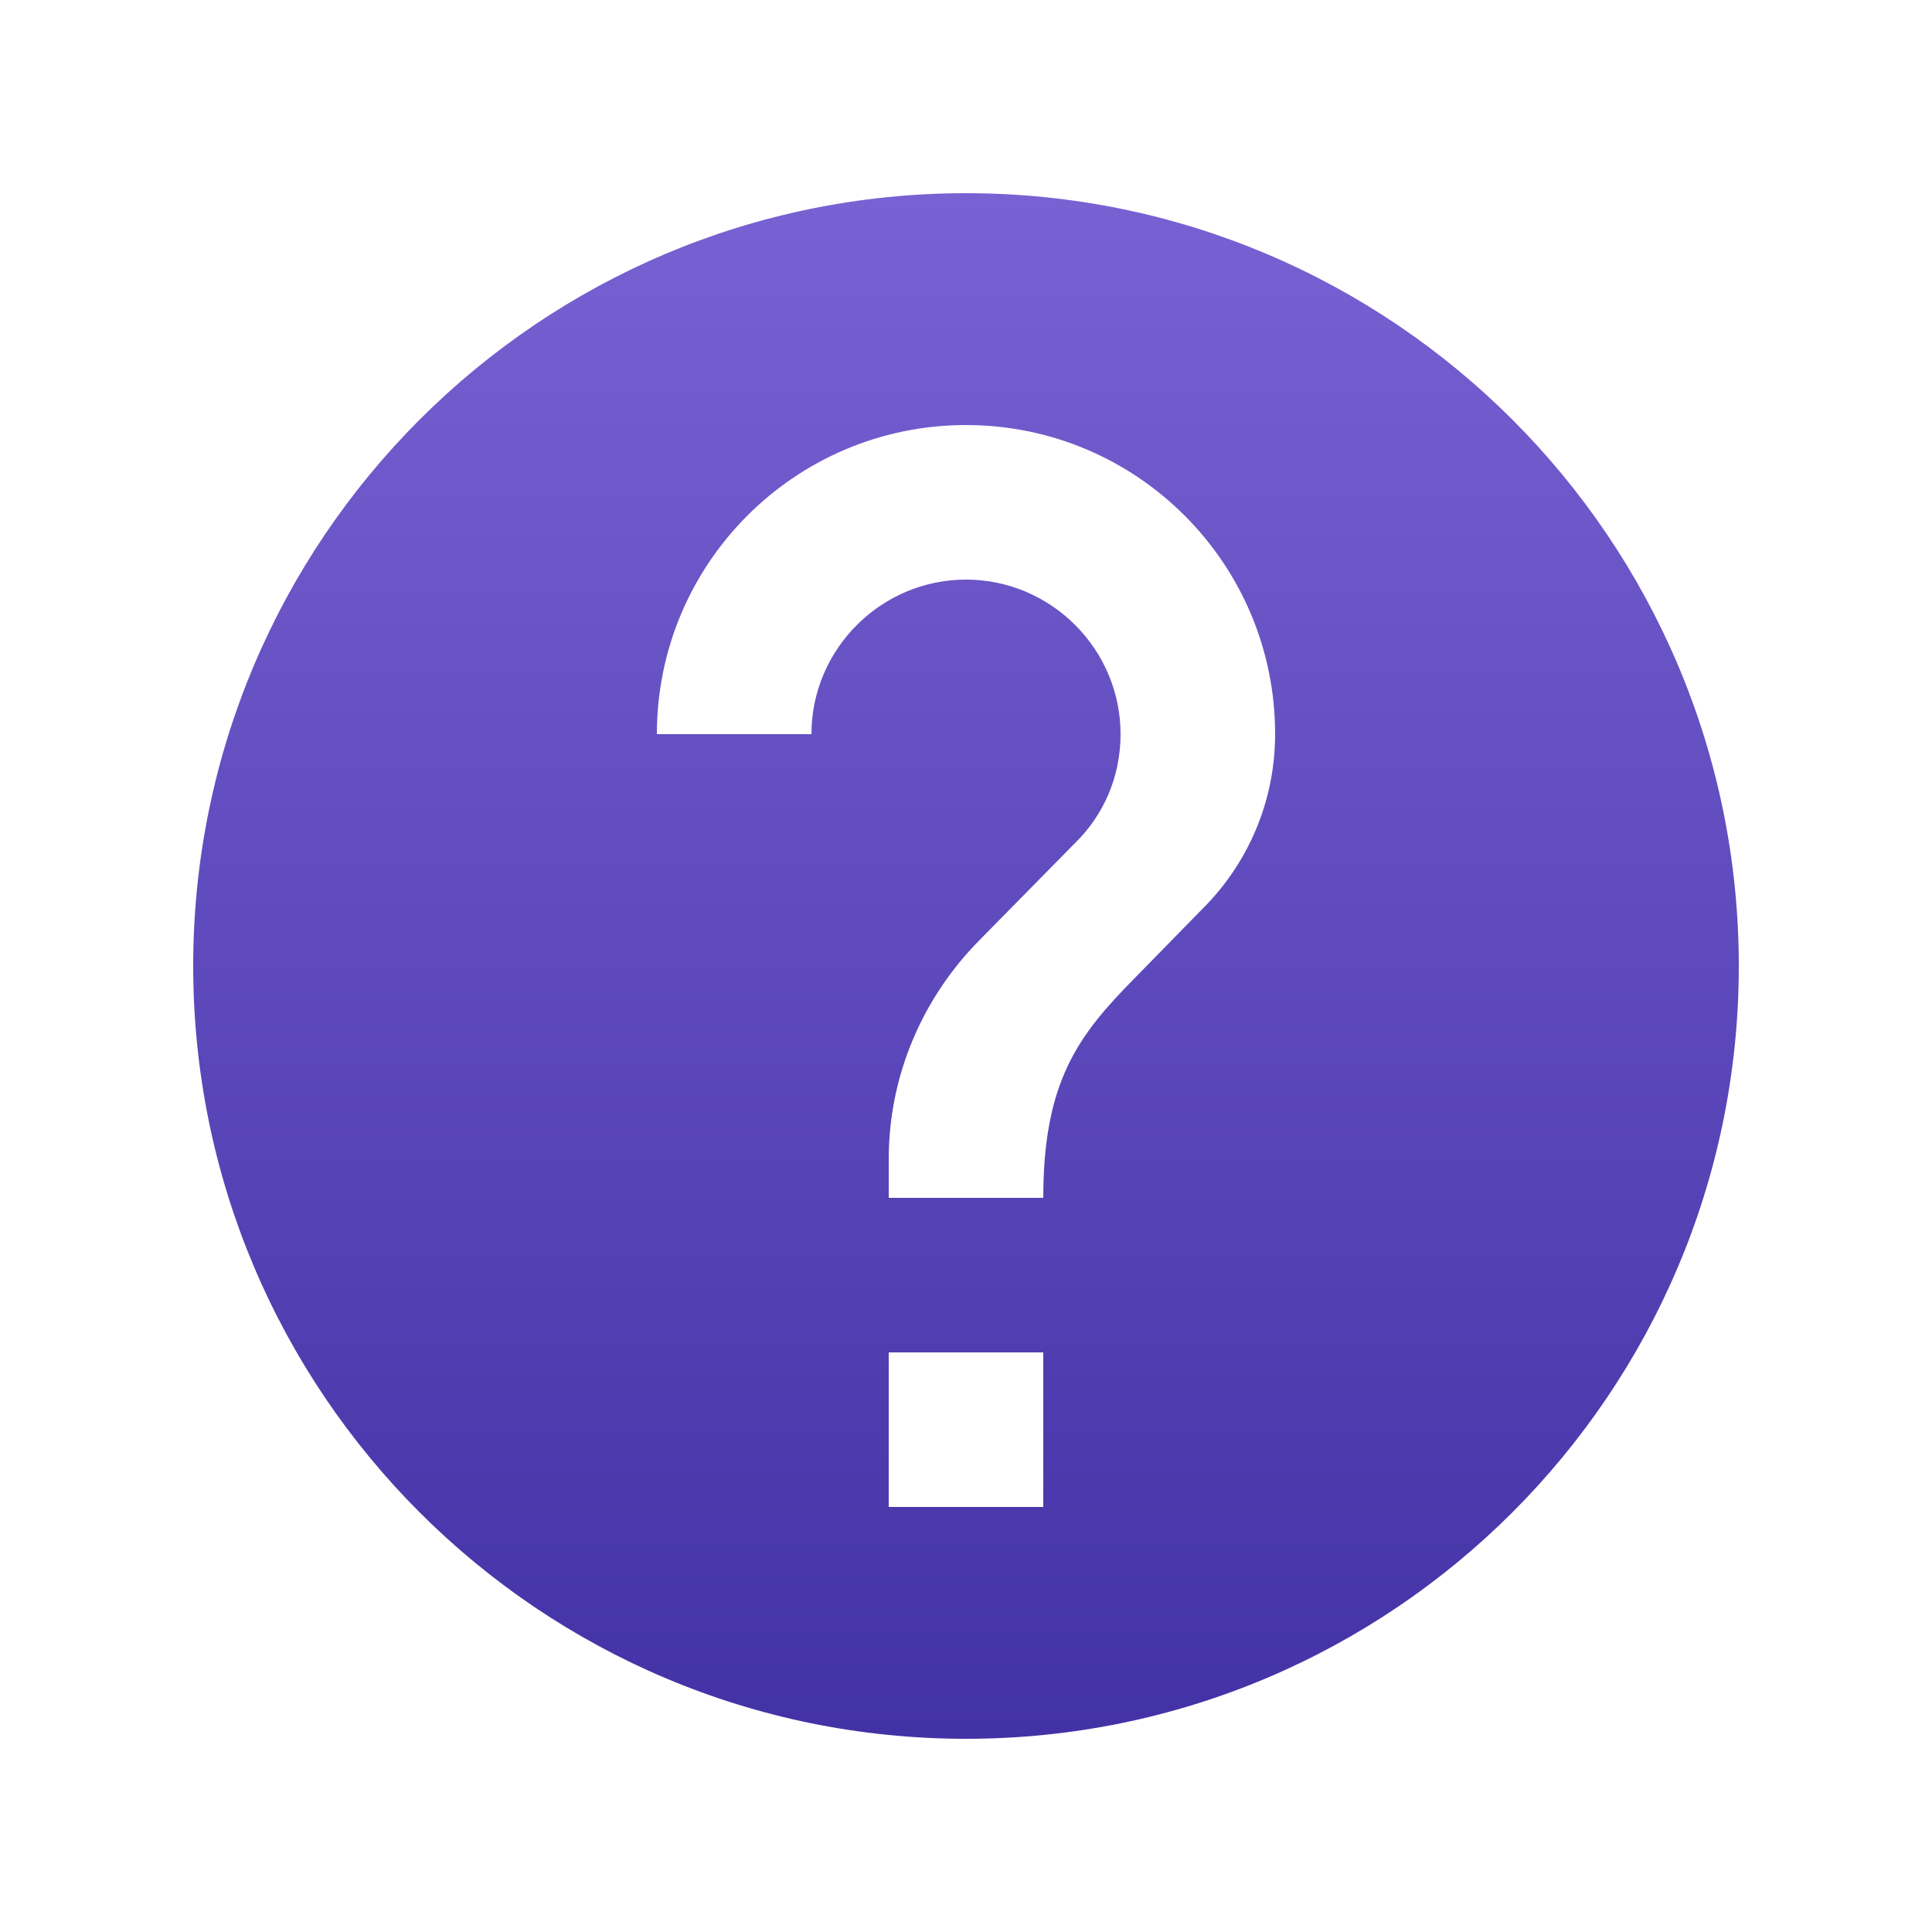<svg xmlns="http://www.w3.org/2000/svg" width="30" height="30" viewBox="0 0 30 30">
    <defs>
        <linearGradient id="prefix__a" x1="50%" x2="50%" y1="0%" y2="100%">
            <stop offset="0%" stop-color="#7861D2"/>
            <stop offset="100%" stop-color="#4332A6"/>
        </linearGradient>
    </defs>
    <path fill="url(#prefix__a)" d="M12 0C5.376 0 0 5.376 0 12s5.376 12 12 12 12-5.376 12-12S18.624 0 12 0zm1.2 20.4h-2.4V18h2.4v2.4zm2.484-9.3l-1.08 1.104C13.74 13.08 13.2 13.8 13.2 15.6h-2.4V15c0-1.32.54-2.52 1.404-3.396l1.488-1.512c.444-.432.708-1.032.708-1.692C14.4 7.08 13.32 6 12 6c-1.32 0-2.4 1.08-2.4 2.4H7.2c0-2.652 2.148-4.8 4.8-4.8 2.652 0 4.8 2.148 4.8 4.8 0 1.056-.432 2.016-1.116 2.7z" transform="translate(3 3)"/>
</svg>
